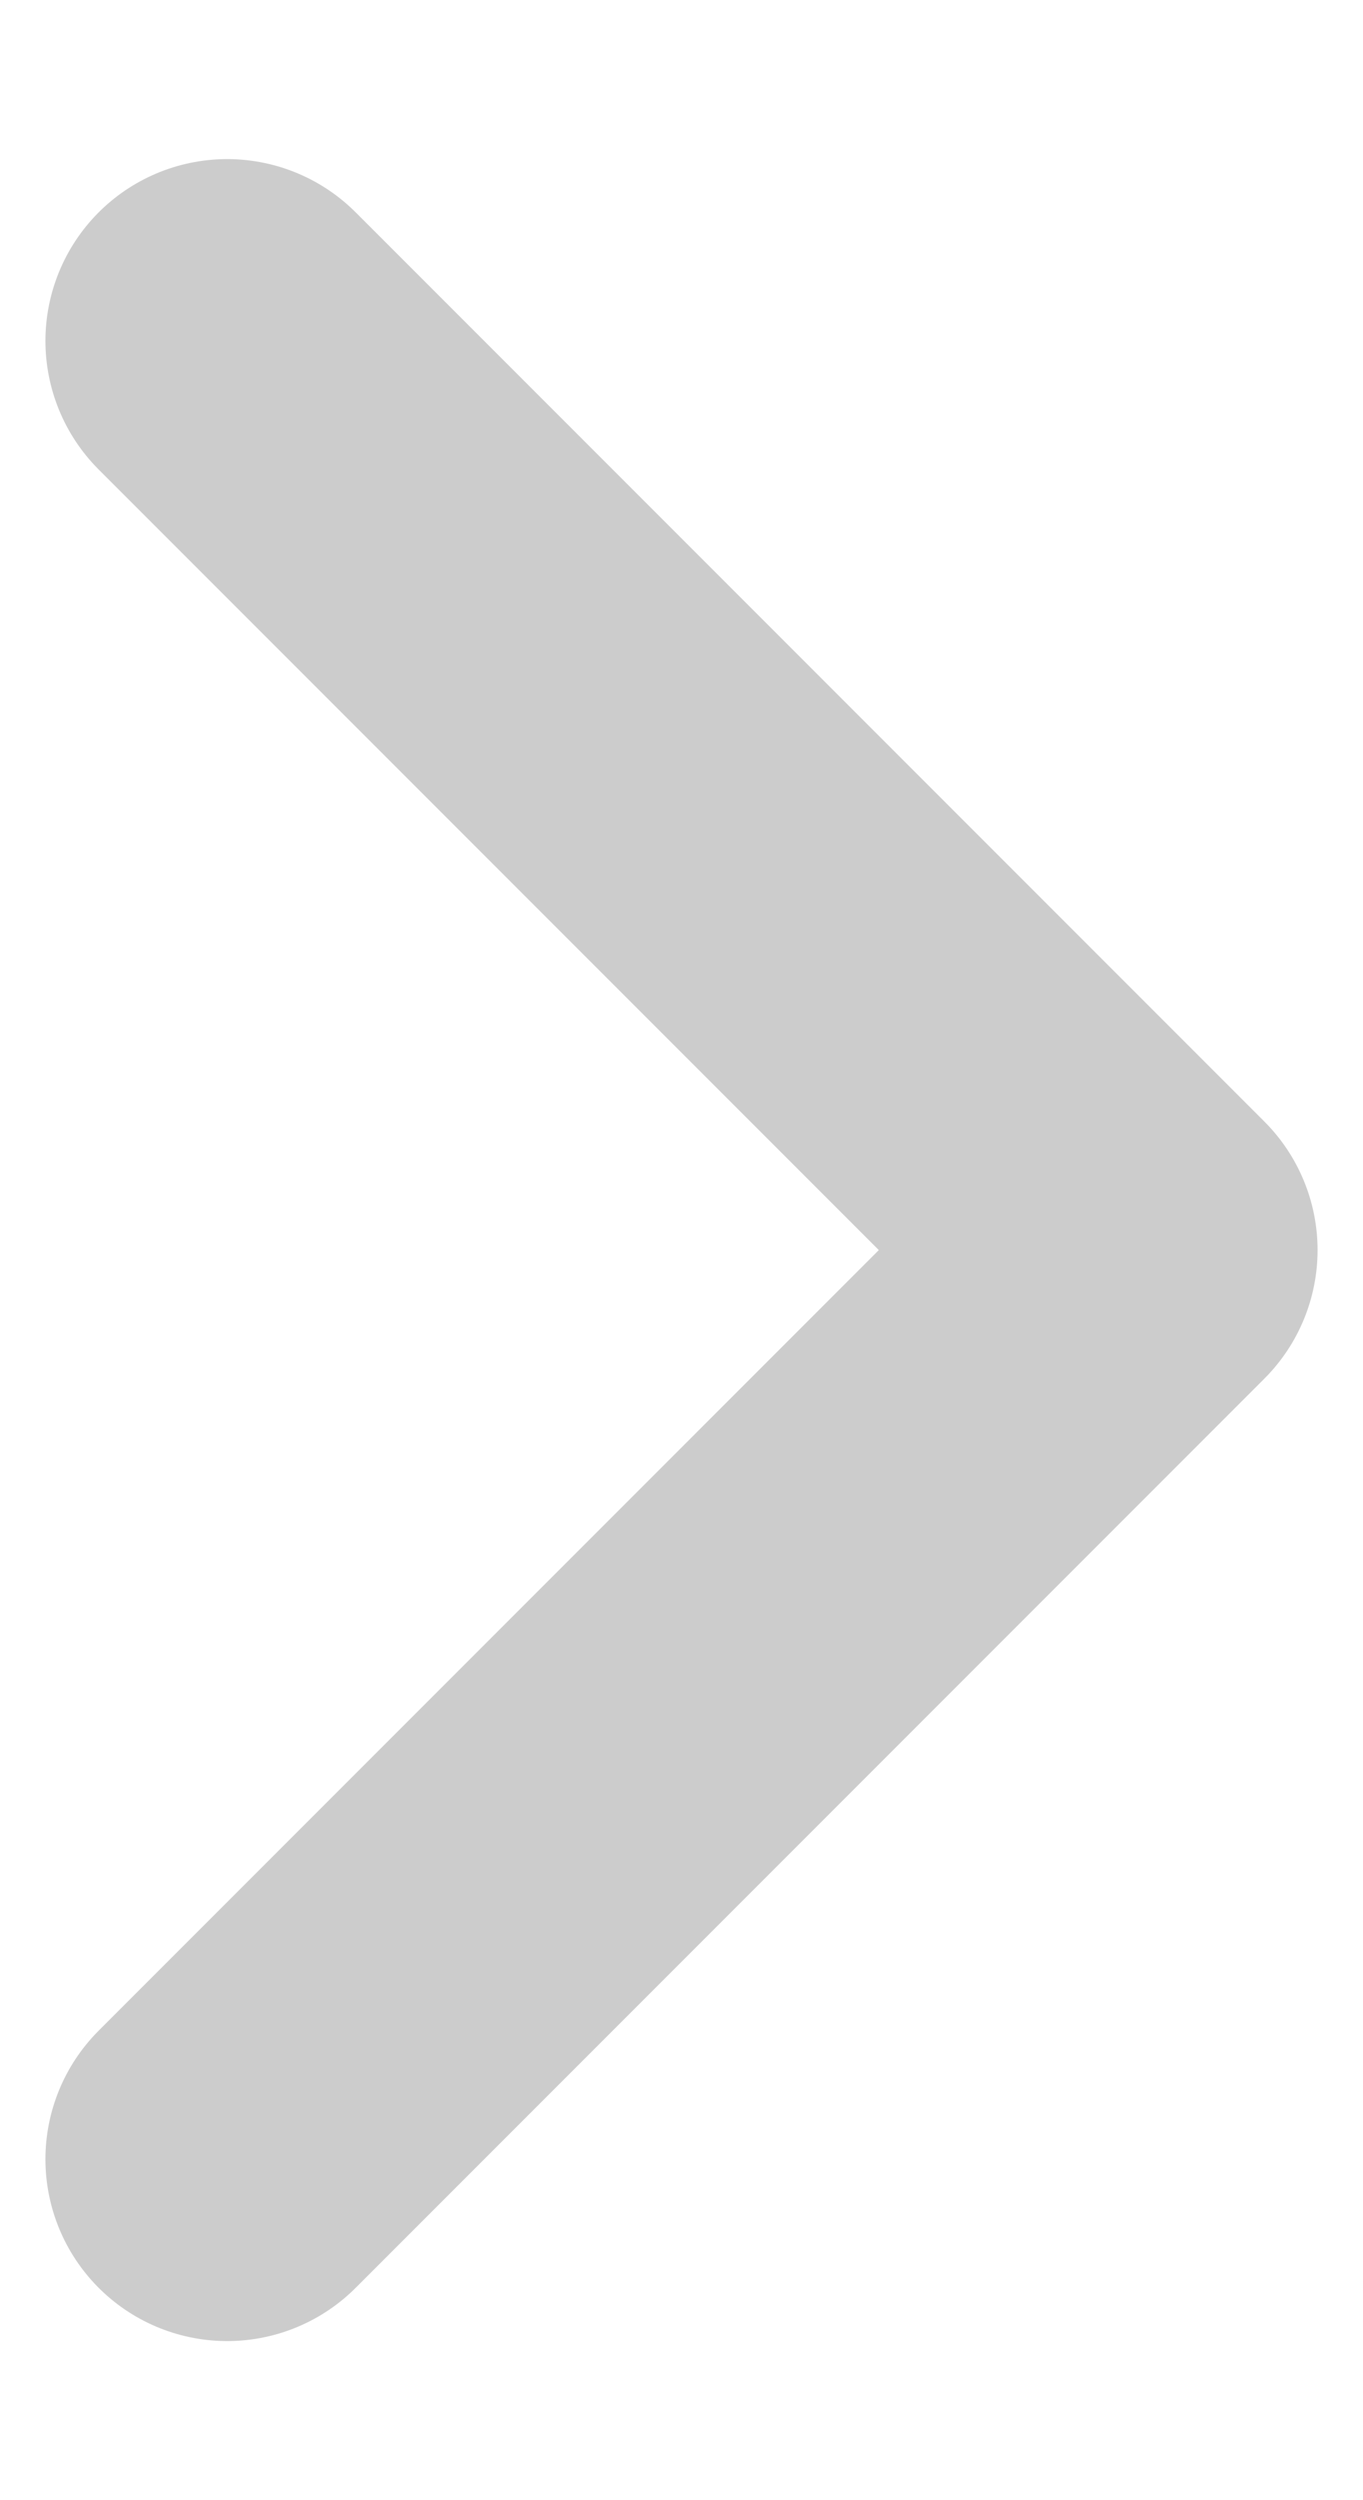 <svg width="6" height="11" viewBox="0 0 6 11" fill="none" xmlns="http://www.w3.org/2000/svg">
<path d="M1 1.5L5 5.5L1 9.5" stroke="black" stroke-opacity="0.2" stroke-width="1.6" stroke-linecap="round" stroke-linejoin="round"/>
</svg>
